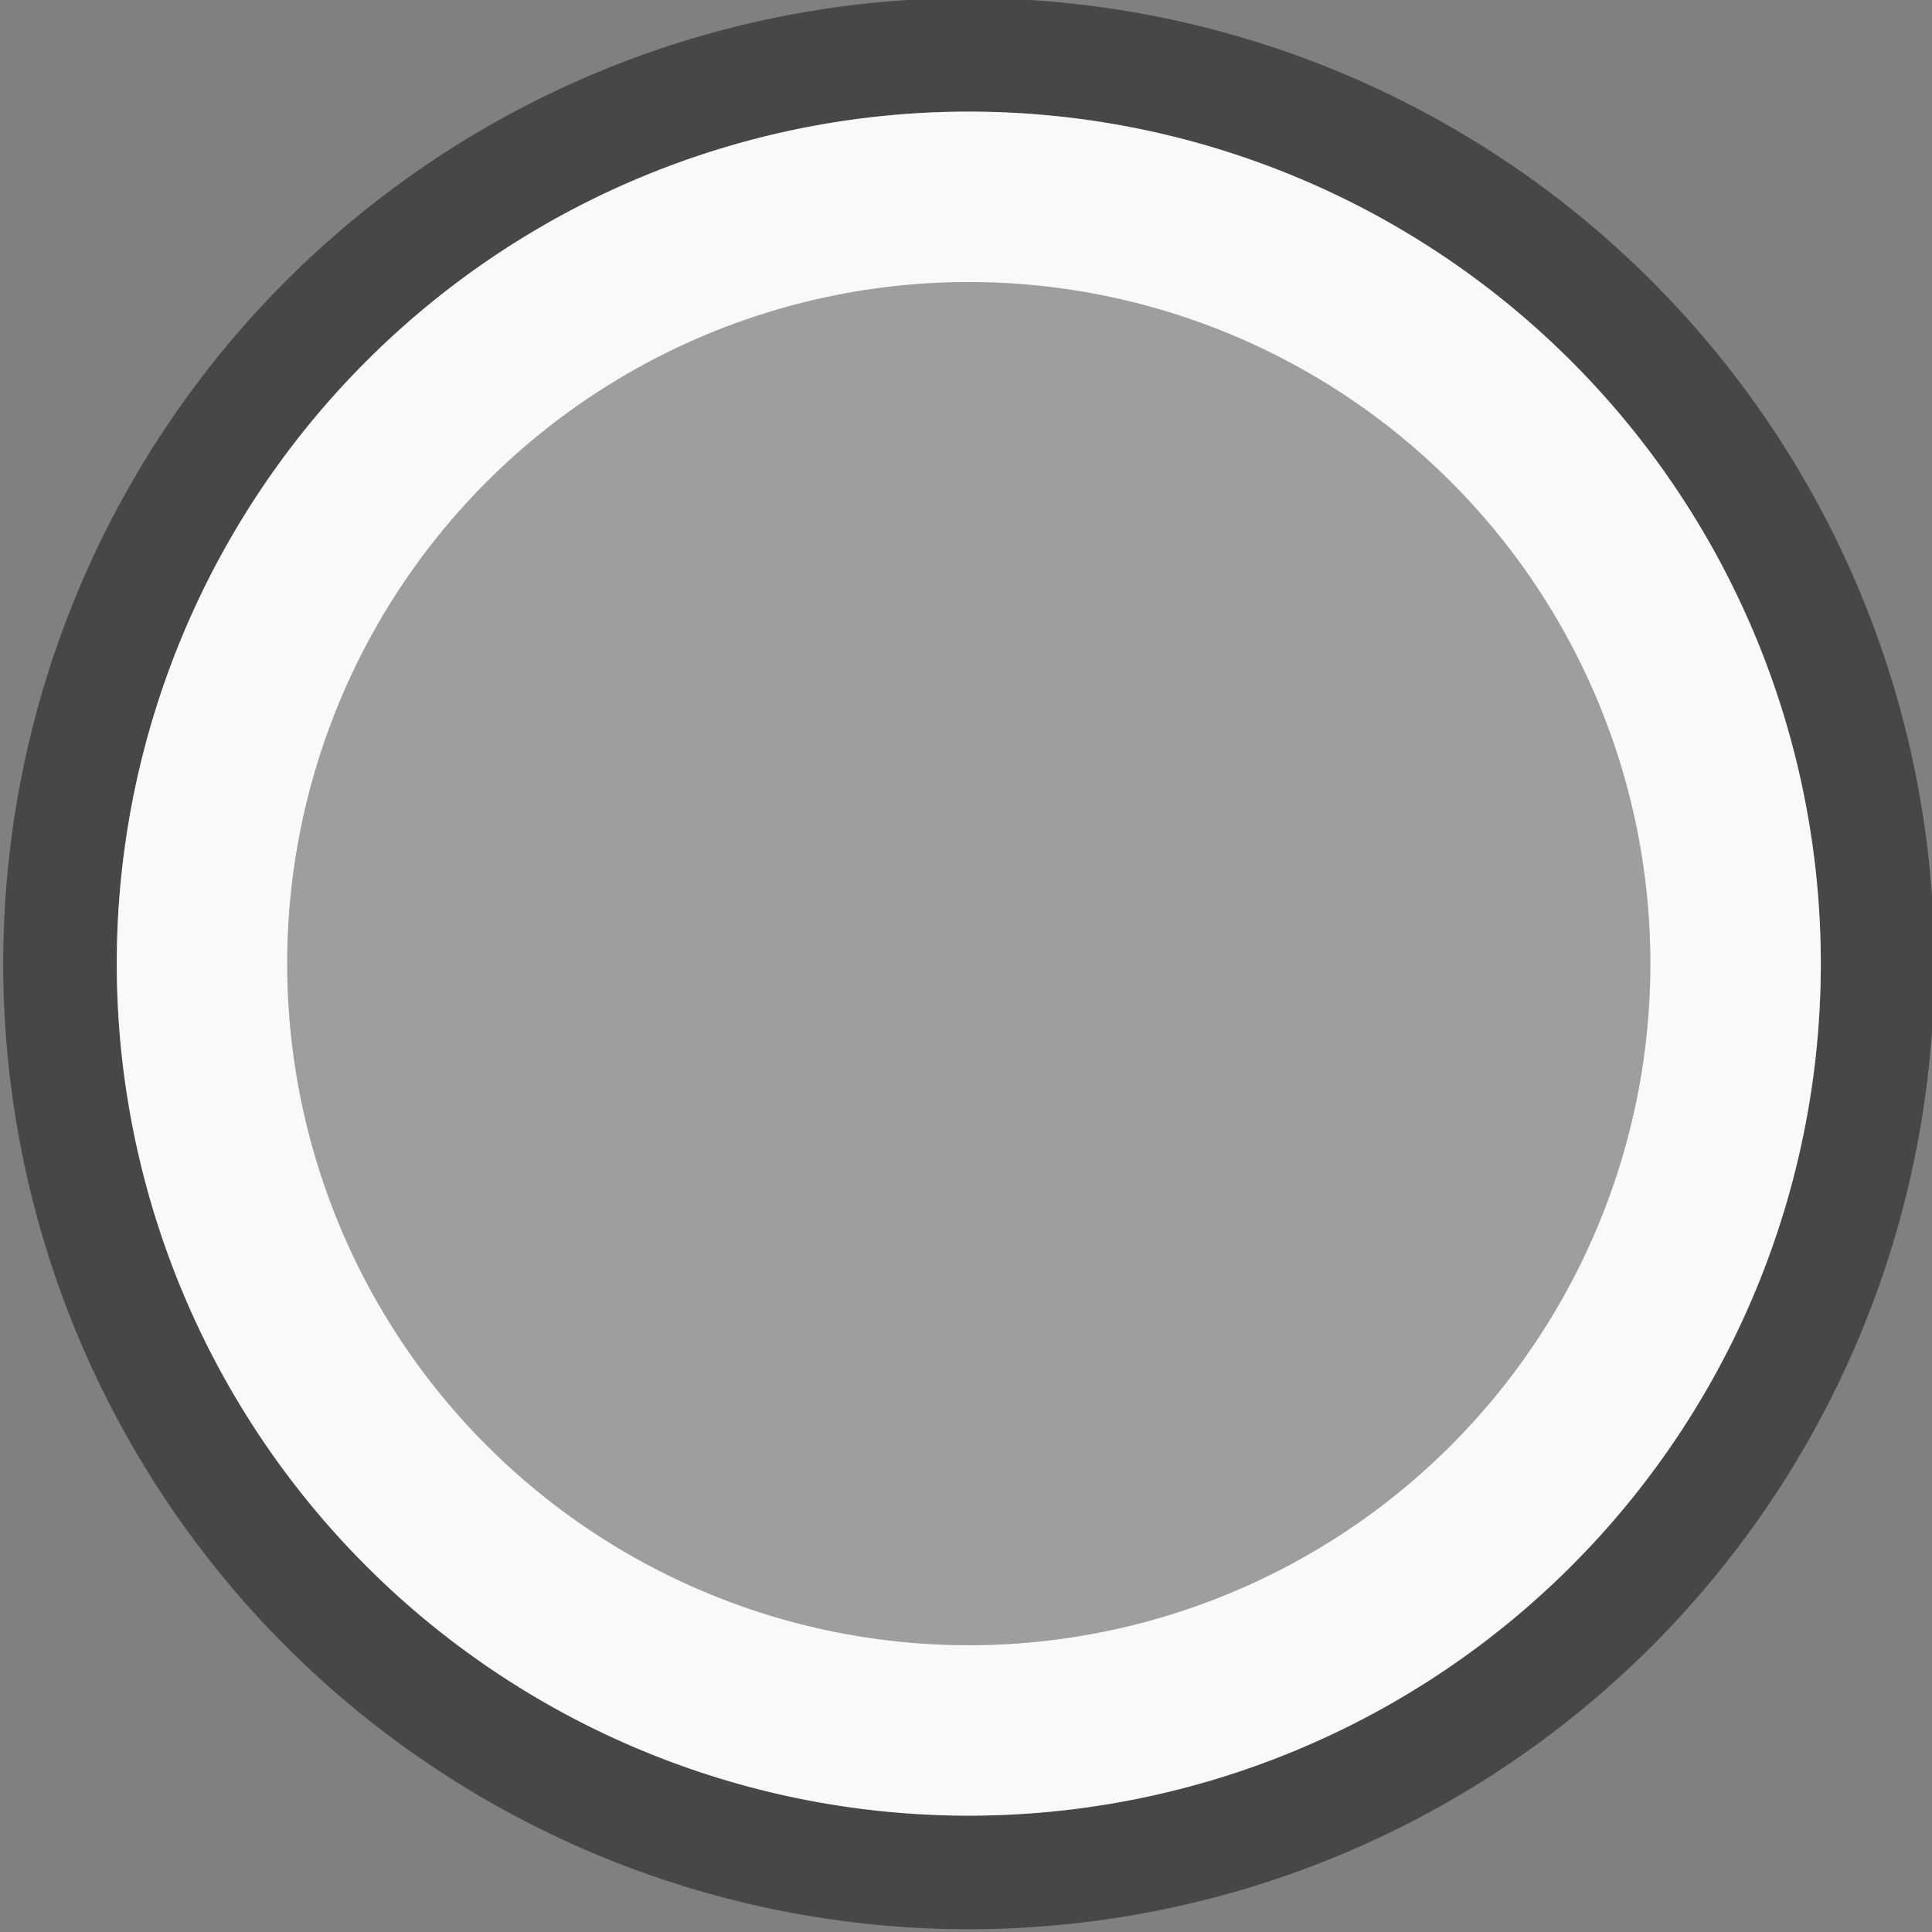 <?xml version="1.0" encoding="UTF-8" standalone="no"?>
<!-- Created with Inkscape (http://www.inkscape.org/) -->

<svg
   width="0.45mm"
   height="0.45mm"
   viewBox="0 0 0.45 0.45"
   version="1.1"
   id="svg112284"
   inkscape:version="1.1 (c68e22c387, 2021-05-23)"
   sodipodi:docname="player_white.svg"
   xmlns:inkscape="http://www.inkscape.org/namespaces/inkscape"
   xmlns:sodipodi="http://sodipodi.sourceforge.net/DTD/sodipodi-0.dtd"
   xmlns="http://www.w3.org/2000/svg"
   xmlns:svg="http://www.w3.org/2000/svg">
  <rect x="0" y="0" width="0.45" height="0.45" fill="#808080" stroke="none"/>
  <sodipodi:namedview
     id="namedview112286"
     pagecolor="#ffffff"
     bordercolor="#999999"
     borderopacity="1"
     inkscape:pageshadow="0"
     inkscape:pageopacity="0"
     inkscape:pagecheckerboard="0"
     inkscape:document-units="mm"
     showgrid="false"
     inkscape:zoom="70.310063"
     inkscape:cx="0.65424489"
     inkscape:cy="1.0311468"
     inkscape:window-width="1920"
     inkscape:window-height="1057"
     inkscape:window-x="-8"
     inkscape:window-y="-8"
     inkscape:window-maximized="1"
     inkscape:current-layer="layer1" />
  <defs
     id="defs112281" />
  <g
     inkscape:label="Layer 1"
     inkscape:groupmode="layer"
     id="layer1"
     transform="translate(-115.918,-146.913)">
    <g
       id="g39030"
       transform="matrix(0.05,0,0,0.05,47.352,152.191)">
      <path
         id="path17795-0-8"
         style="fill:#000000;fill-opacity:0.442;stroke:none;stroke-width:1.058;stroke-linejoin:round"
         d="m 1375.833,-105.569 a 4.498,4.498 0 0 0 -4.498,4.498 4.498,4.498 0 0 0 4.498,4.498 4.498,4.498 0 0 0 4.498,-4.498 4.498,4.498 0 0 0 -4.498,-4.498 z m 0,0.529 a 3.969,3.969 0 0 1 3.969,3.969 3.969,3.969 0 0 1 -3.969,3.969 3.969,3.969 0 0 1 -3.969,-3.969 3.969,3.969 0 0 1 3.969,-3.969 z" />
      <path
         id="path17797-4-8"
         style="fill:#ffffff;fill-opacity:0.953;stroke:none;stroke-width:0.934;stroke-linejoin:round"
         d="m 1375.833,-105.04 a 3.969,3.969 0 0 0 -3.969,3.969 3.969,3.969 0 0 0 3.969,3.969 3.969,3.969 0 0 0 3.969,-3.969 3.969,3.969 0 0 0 -3.969,-3.969 z m 0,0.794 a 3.175,3.175 0 0 1 3.175,3.175 3.175,3.175 0 0 1 -3.175,3.175 3.175,3.175 0 0 1 -3.175,-3.175 3.175,3.175 0 0 1 3.175,-3.175 z" />
      <path
         id="path17799-2-2"
         style="fill:#ffffff;fill-opacity:0.236;stroke-width:0.747;stroke-linejoin:round"
         d="m 1379.008,-101.071 a 3.175,3.175 0 0 1 -3.175,3.175 3.175,3.175 0 0 1 -3.175,-3.175 3.175,3.175 0 0 1 3.175,-3.175 3.175,3.175 0 0 1 3.175,3.175 z" />
    </g>
  </g>
</svg>
